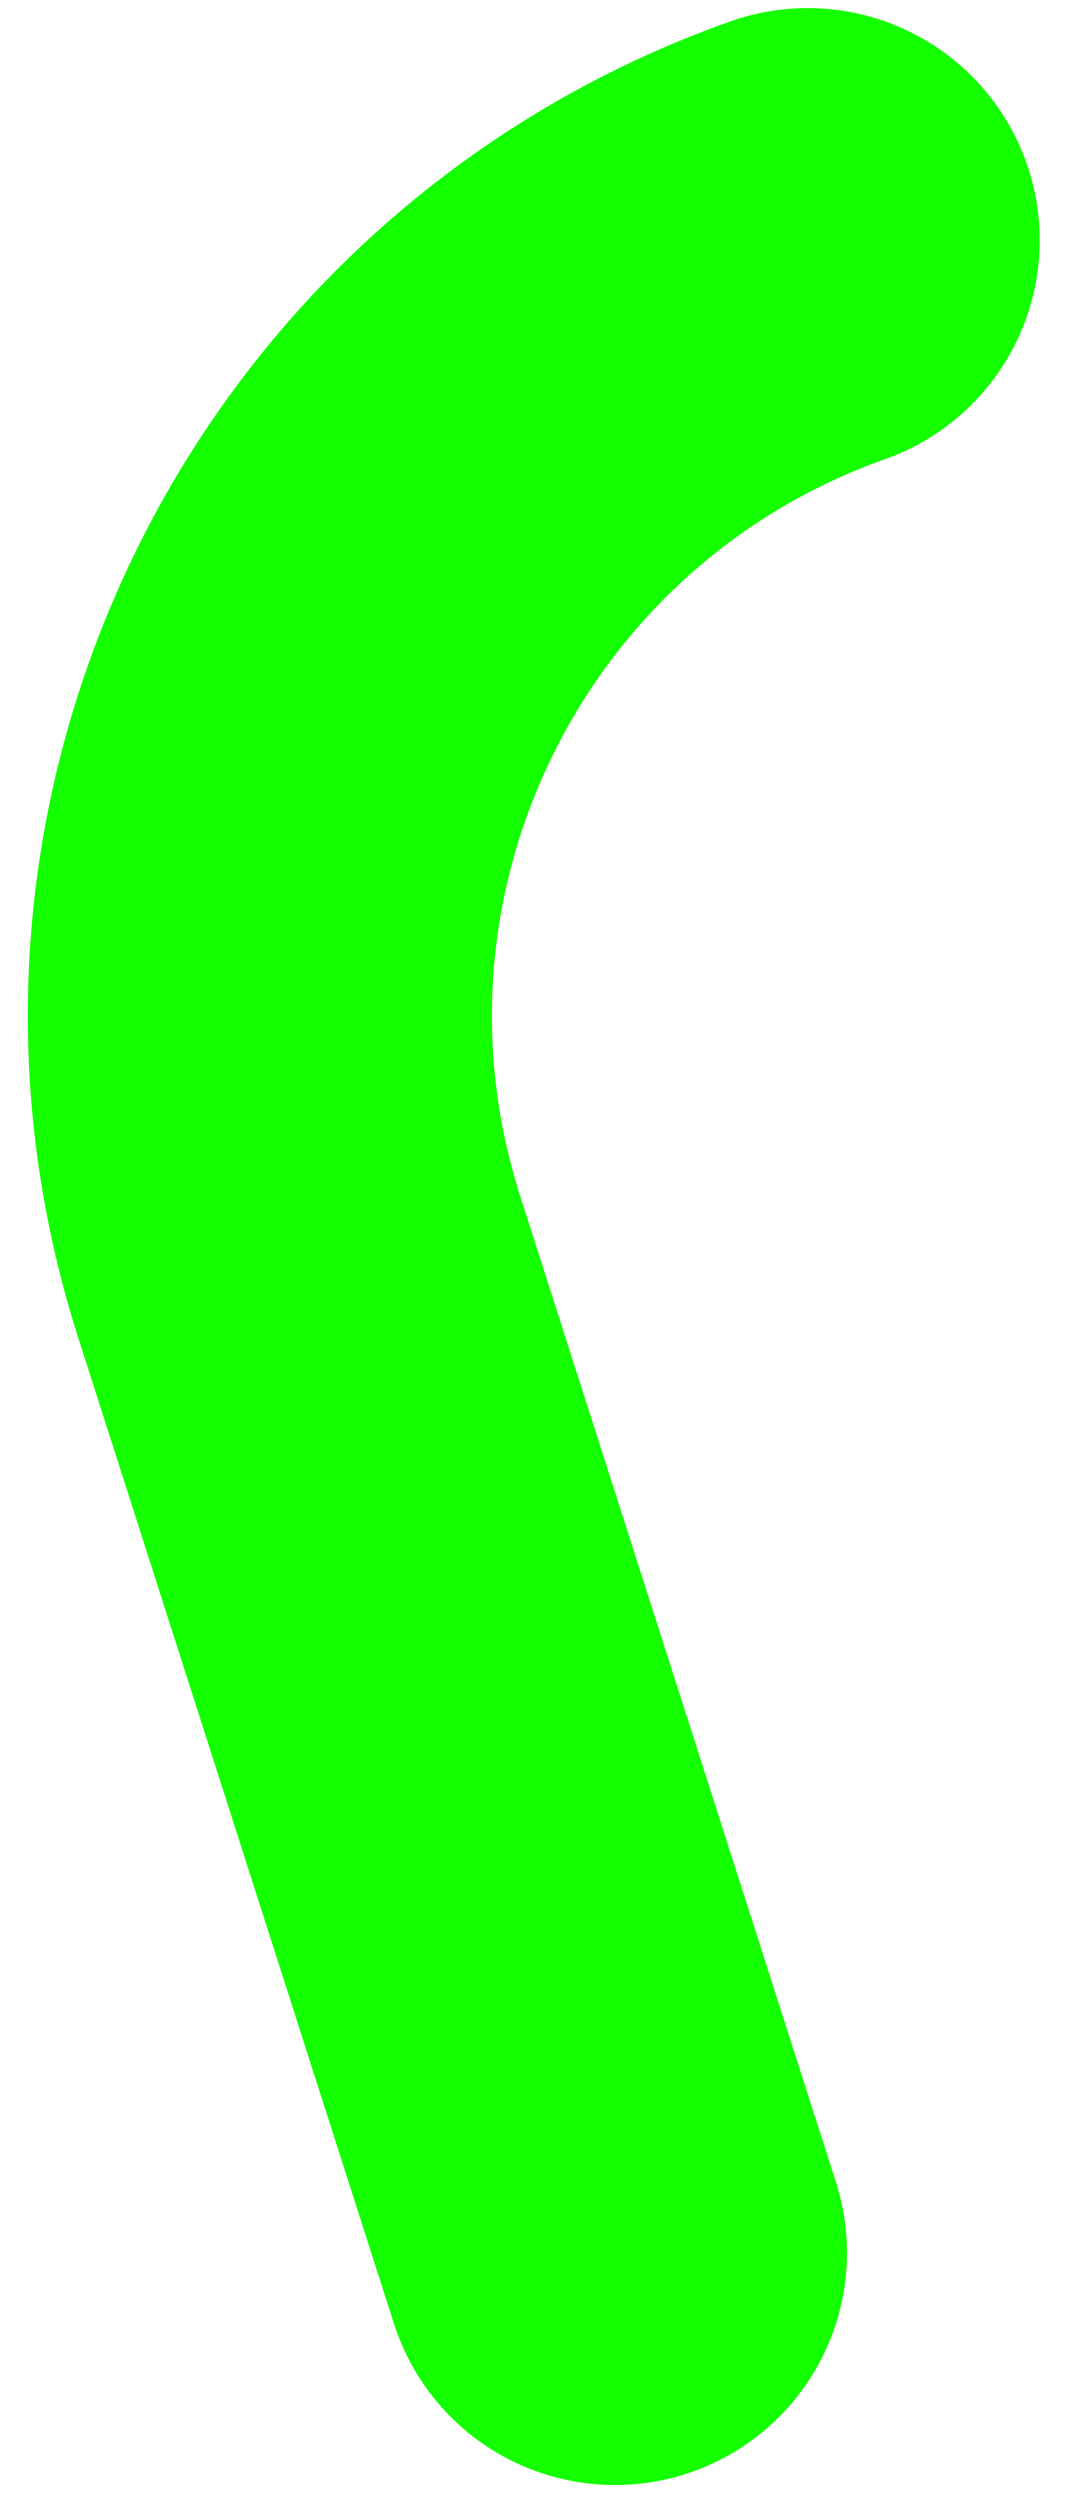 <svg width="30" height="70" viewBox="0 0 30 70" fill="none" xmlns="http://www.w3.org/2000/svg">
<path d="M17.225 63.077L8.383 35.478C4.585 23.621 10.89 10.89 22.624 6.727V6.727" stroke="#14FF00" stroke-width="13" stroke-linecap="round"/>
</svg>
